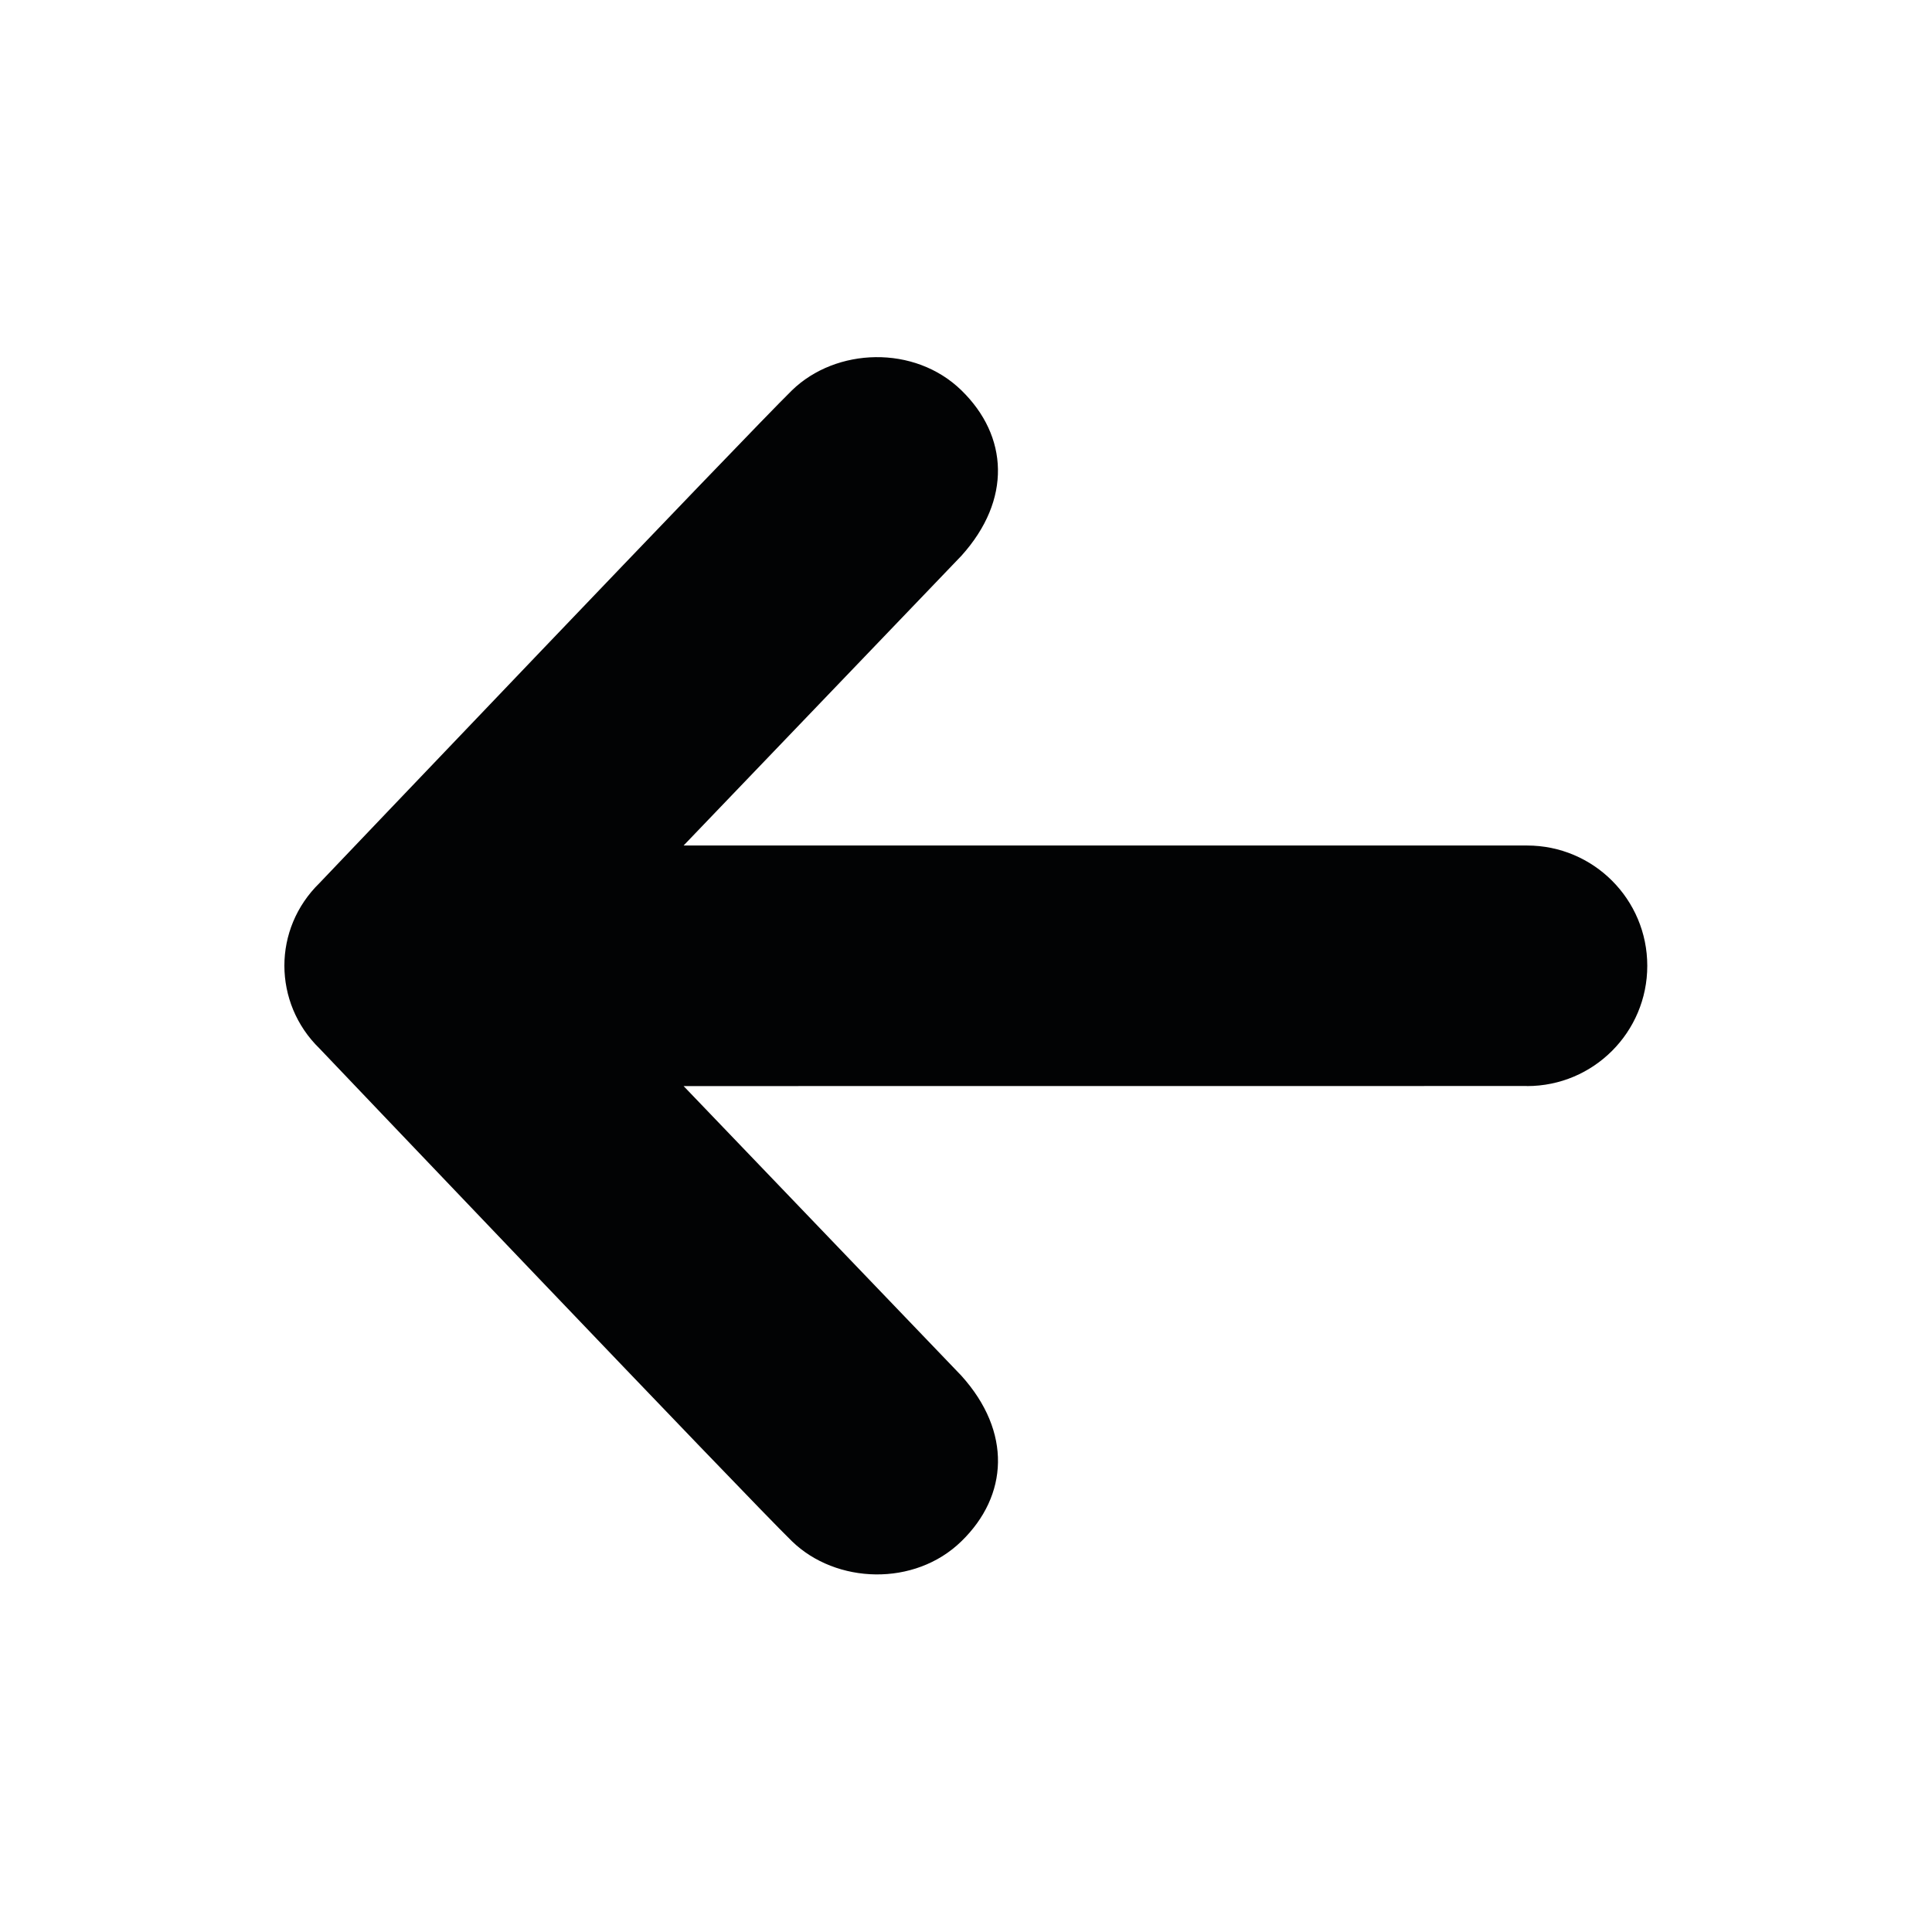 <?xml version="1.0" encoding="utf-8"?>
<!-- Generator: Adobe Illustrator 16.0.4, SVG Export Plug-In . SVG Version: 6.00 Build 0)  -->
<!DOCTYPE svg PUBLIC "-//W3C//DTD SVG 1.1//EN" "http://www.w3.org/Graphics/SVG/1.1/DTD/svg11.dtd">
<svg version="1.1" id="Layer_1" xmlns="http://www.w3.org/2000/svg" xmlns:xlink="http://www.w3.org/1999/xlink" x="0px" y="0px"
	 width="28.35px" height="28.35px" viewBox="0 0 28.35 28.35" enable-background="new 0 0 28.35 28.35" xml:space="preserve">
<path fill="#020304" d="M4.689,15.386c0,0,6.289,6.604,6.932,7.23c0.645,0.627,1.8,0.671,2.487,0c0.688-0.669,0.742-1.604,0-2.428
	l-4.077-4.251l12.372-0.001c0.002,0,0.003,0.001,0.005,0.001c0.975,0,1.764-0.791,1.764-1.765c0-0.975-0.789-1.765-1.764-1.765
	H10.031l4.077-4.252c0.741-0.822,0.688-1.757,0-2.427c-0.688-0.671-1.842-0.628-2.487,0c-0.643,0.629-6.932,7.229-6.932,7.229
	c-0.344,0.336-0.516,0.774-0.516,1.214C4.174,14.613,4.346,15.052,4.689,15.386z"/>
</svg>
